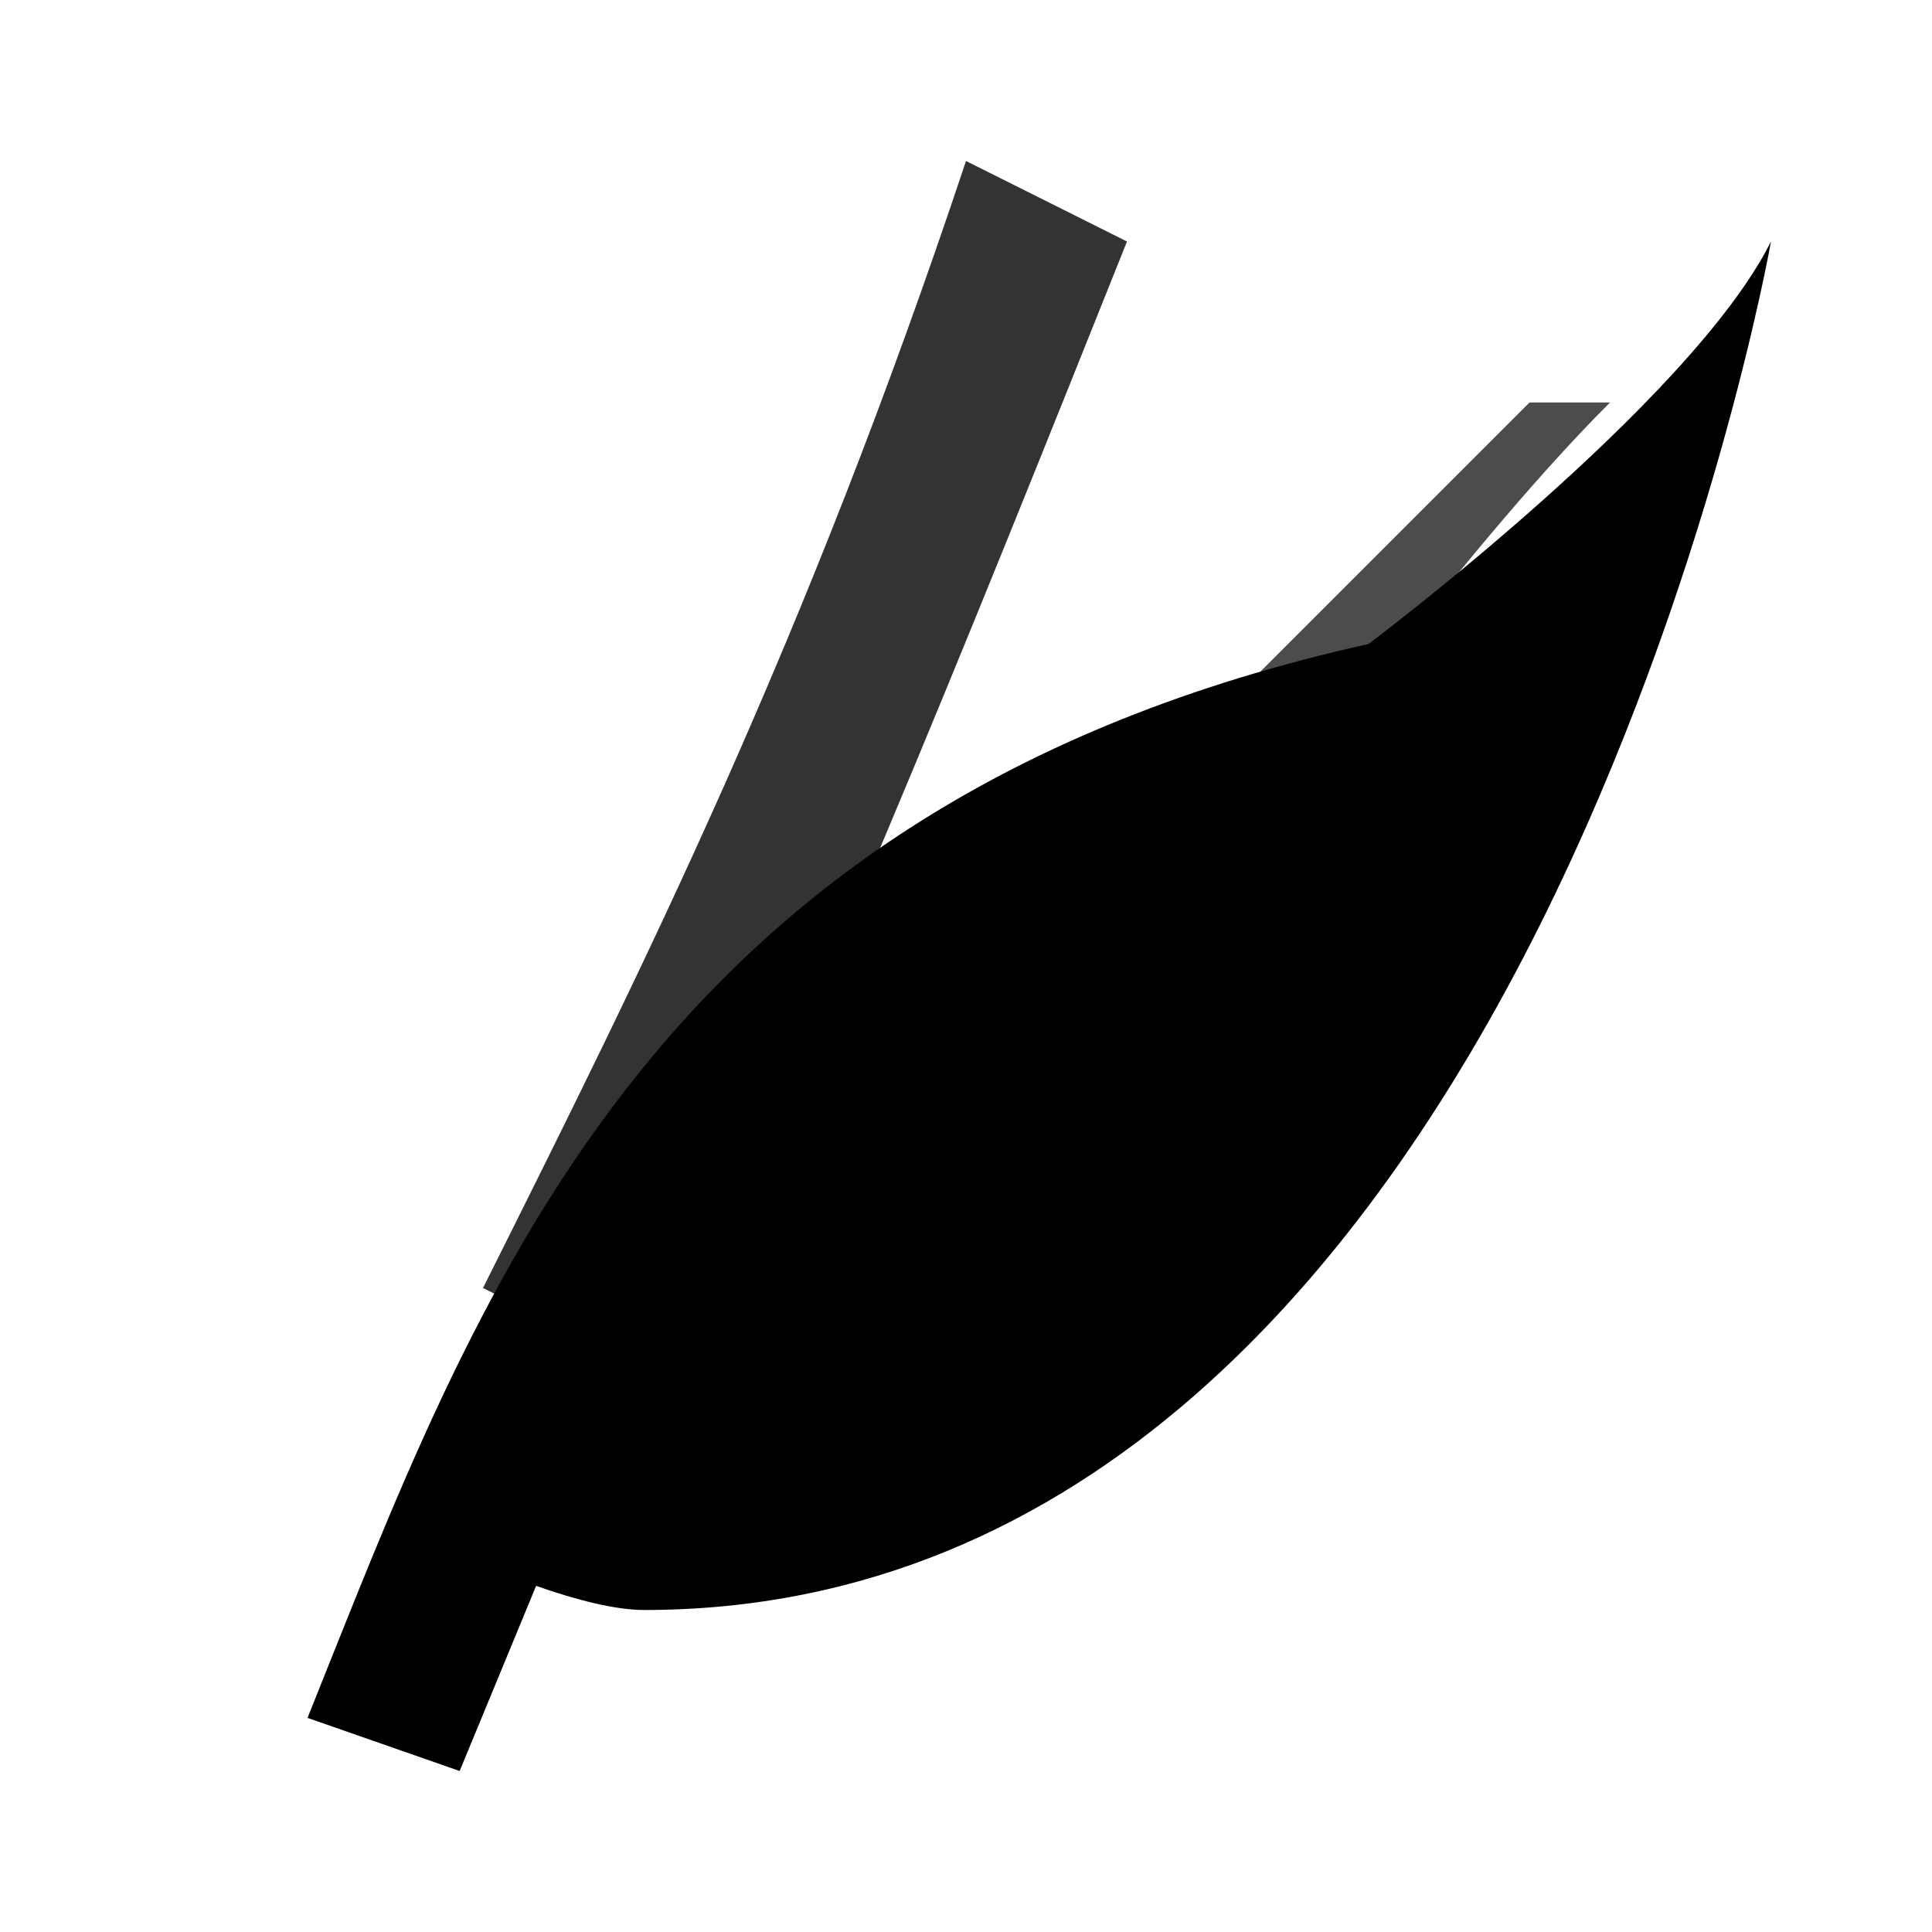 <svg width="24" height="24" viewBox="0 0 24 24" fill="none" xmlns="http://www.w3.org/2000/svg">
  <path d="M17 8C8 10 5.9 16.17 3.82 21.34L5.71 22L6.66 19.7C7.14 19.87 7.64 20 8 20C19 20 22 3 22 3C21 5 17 8 17 8Z" fill="currentColor" opacity="1"/>
  <path d="M12 2C10 8 8 12 6 16L8 17C10 13 12 8 14 3L12 2Z" fill="currentColor" opacity="0.8"/>
  <path d="M19 5C17 7 15 9 13 11L14 12C16 10 18 7 20 5L19 5Z" fill="currentColor" opacity="0.7"/>
</svg>
